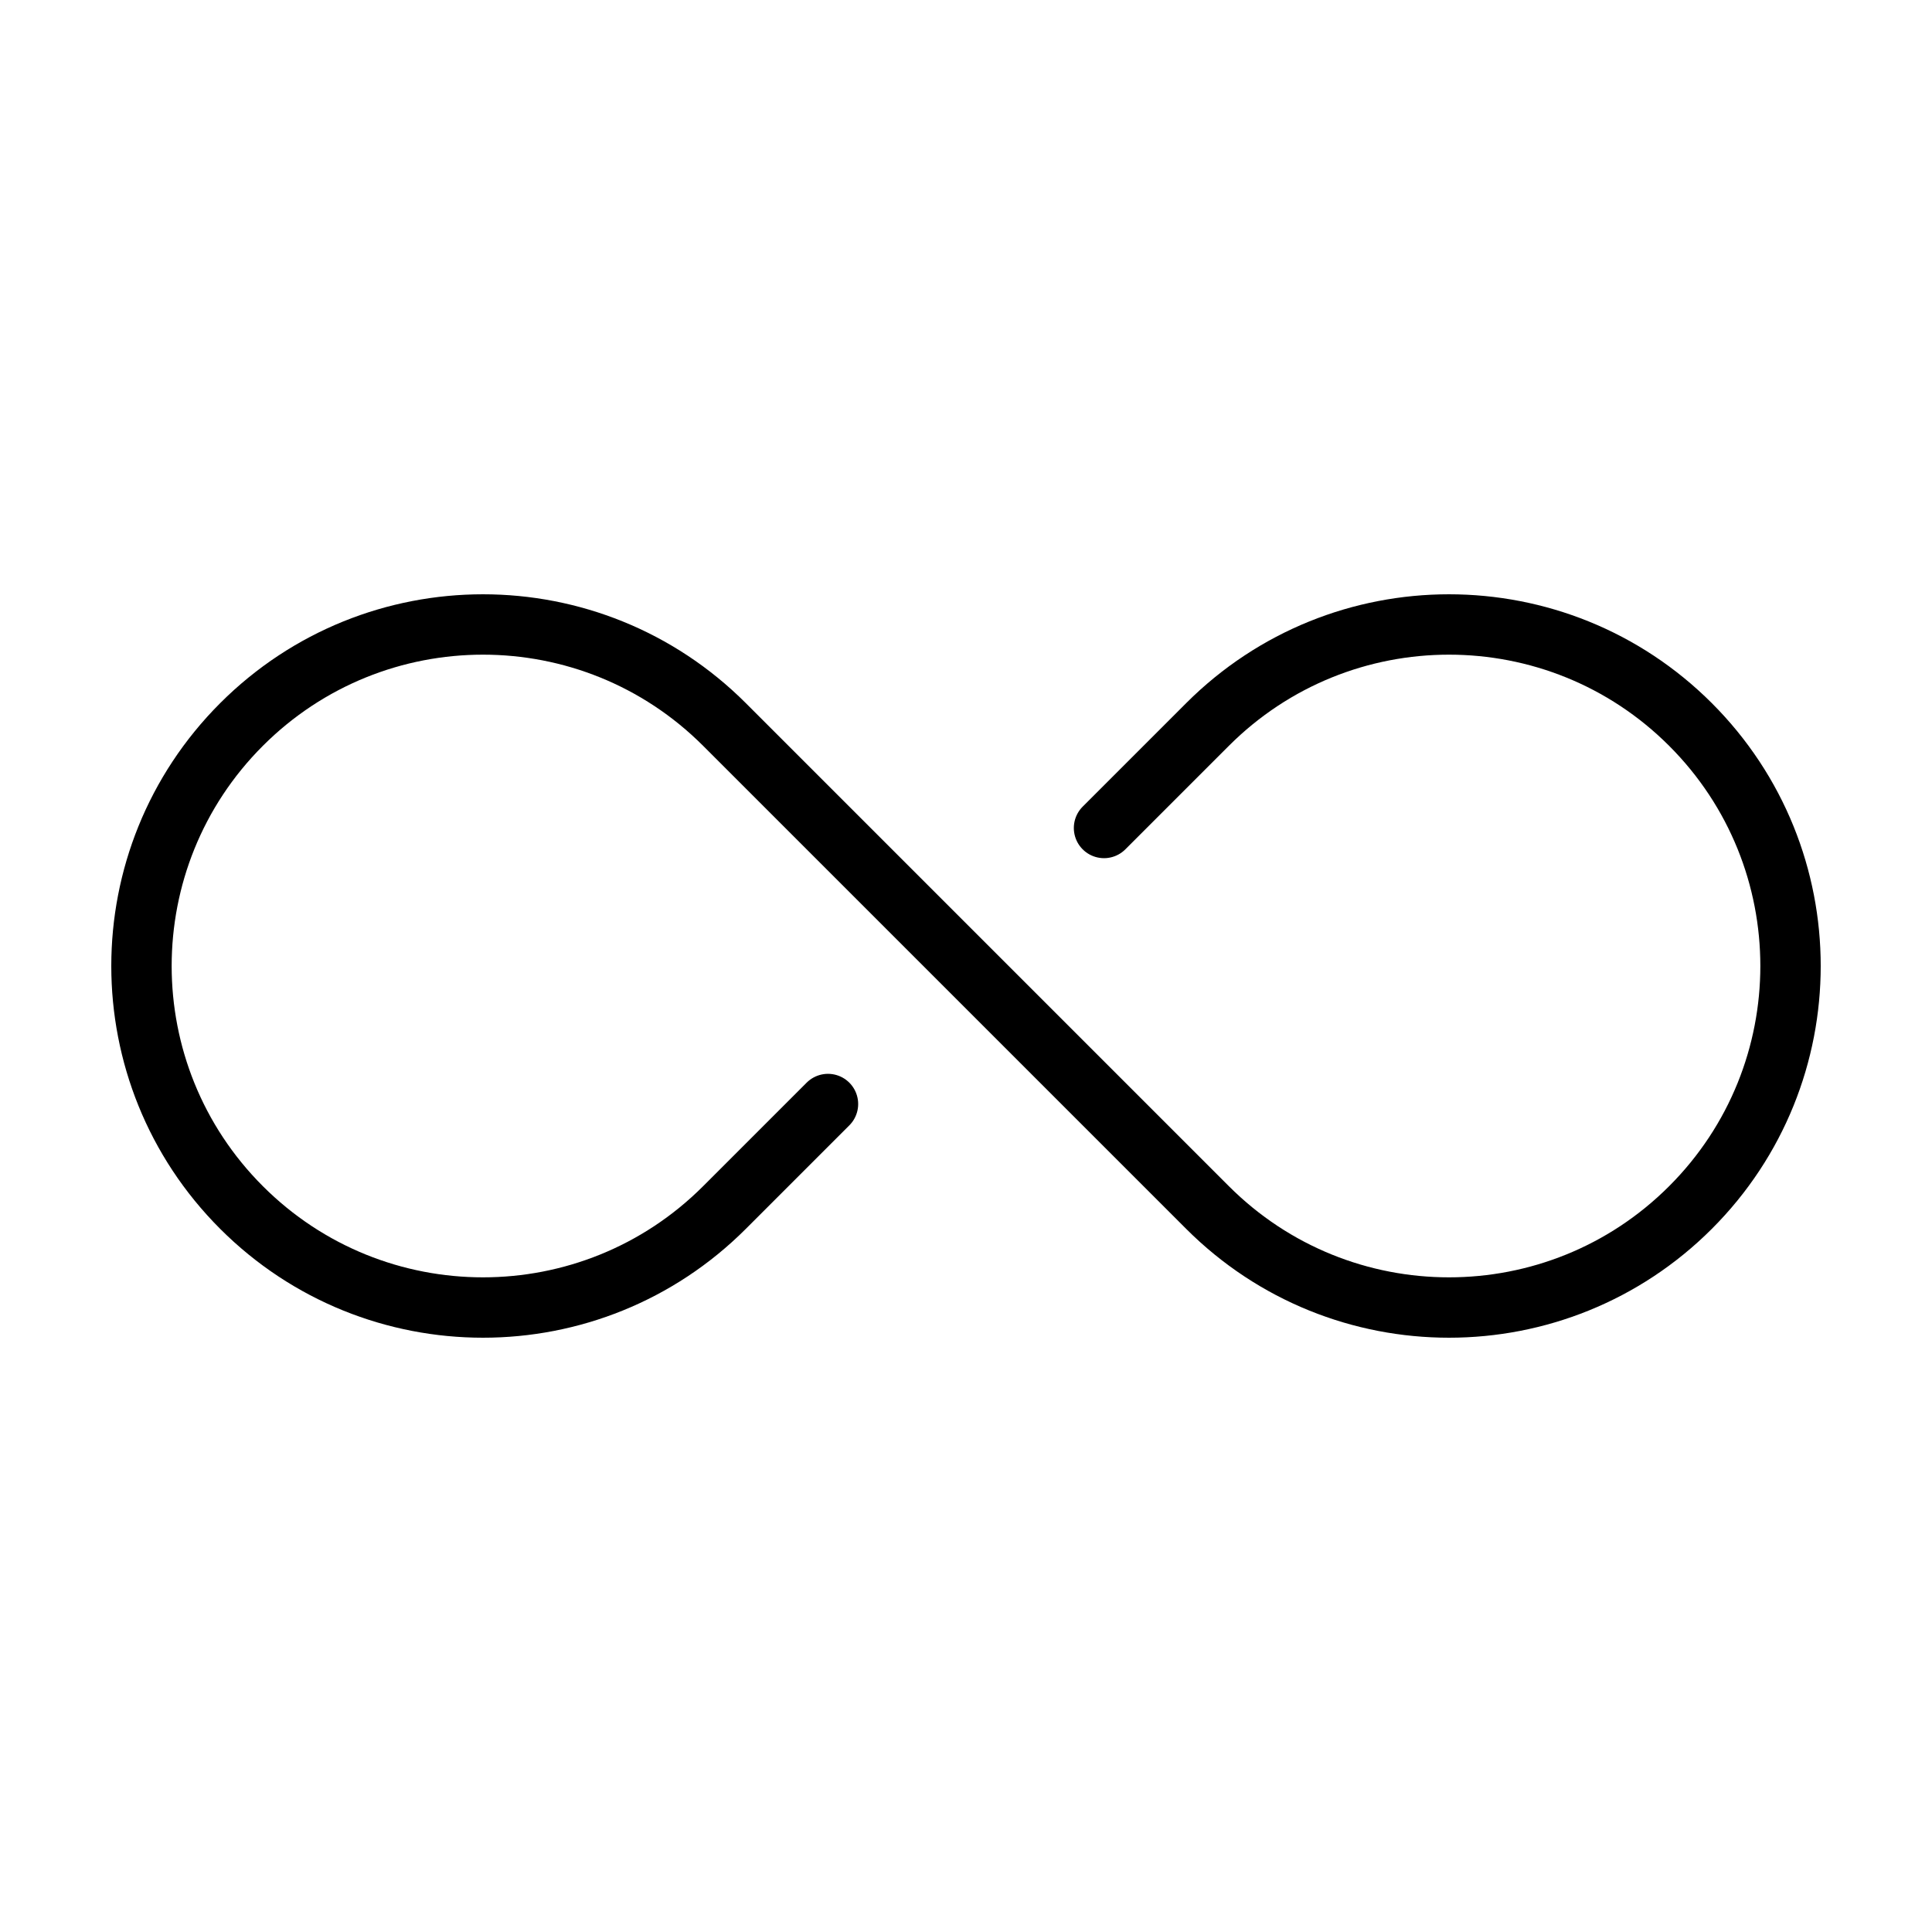 <svg viewBox="0 0 32 32" fill="none" xmlns="http://www.w3.org/2000/svg" width="1em" height="1em"><path d="M13.714 18.286L12 20C9.791 22.209 6.209 22.209 4 20V20C1.791 17.791 1.791 14.209 4 12V12C6.209 9.791 9.791 9.791 12 12L20 20C22.209 22.209 25.791 22.209 28 20V20C30.209 17.791 30.209 14.209 28 12V12C25.791 9.791 22.209 9.791 20 12L18.286 13.714" stroke="currentColor" stroke-linecap="round"/></svg>
